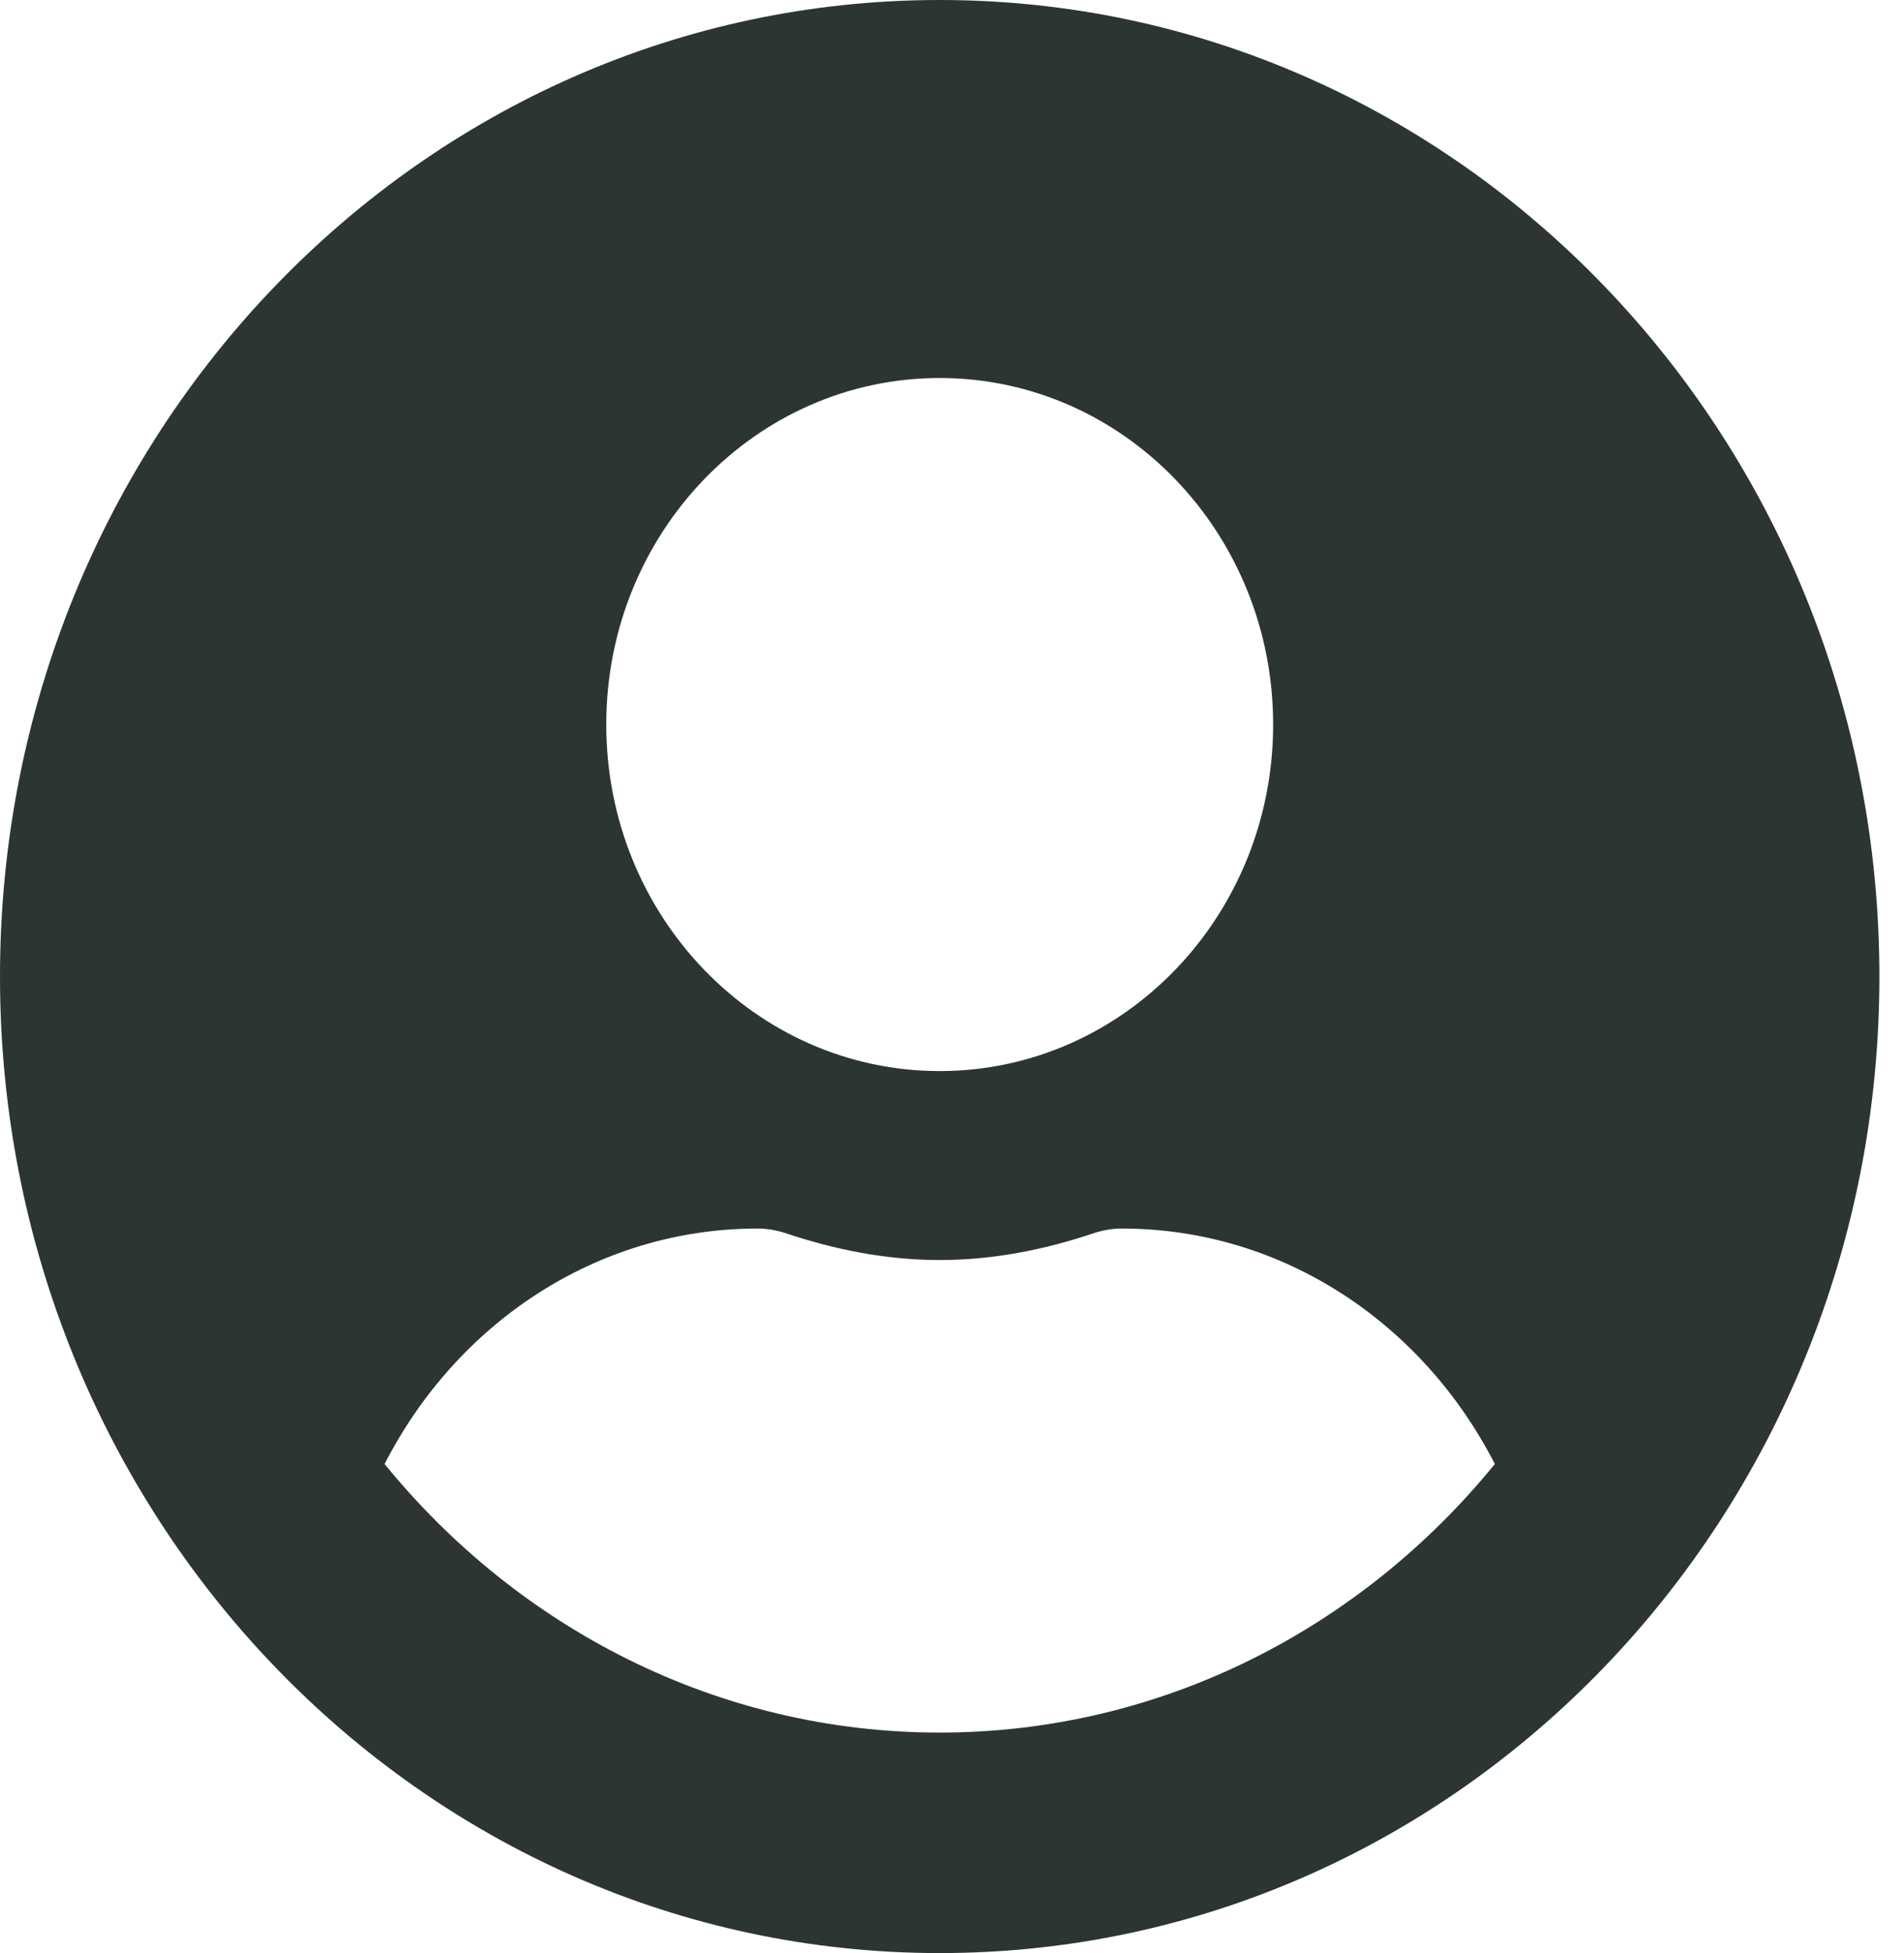 <svg width="39" height="40" viewBox="0 0 39 40" fill="none" xmlns="http://www.w3.org/2000/svg">
<path d="M19.248 0C8.615 0 0 8.952 0 20C0 31.048 8.615 40 19.248 40C29.881 40 38.496 31.048 38.496 20C38.496 8.952 29.881 0 19.248 0ZM19.248 7.742C23.02 7.742 26.078 10.919 26.078 14.839C26.078 18.758 23.02 21.936 19.248 21.936C15.476 21.936 12.418 18.758 12.418 14.839C12.418 10.919 15.476 7.742 19.248 7.742ZM19.248 35.484C14.692 35.484 10.61 33.339 7.878 29.984C9.337 27.129 12.193 25.161 15.523 25.161C15.709 25.161 15.895 25.194 16.074 25.25C17.083 25.589 18.138 25.806 19.248 25.806C20.358 25.806 21.421 25.589 22.422 25.25C22.601 25.194 22.787 25.161 22.974 25.161C26.303 25.161 29.159 27.129 30.619 29.984C27.887 33.339 23.804 35.484 19.248 35.484Z" fill="#2C3531"/>
</svg>
